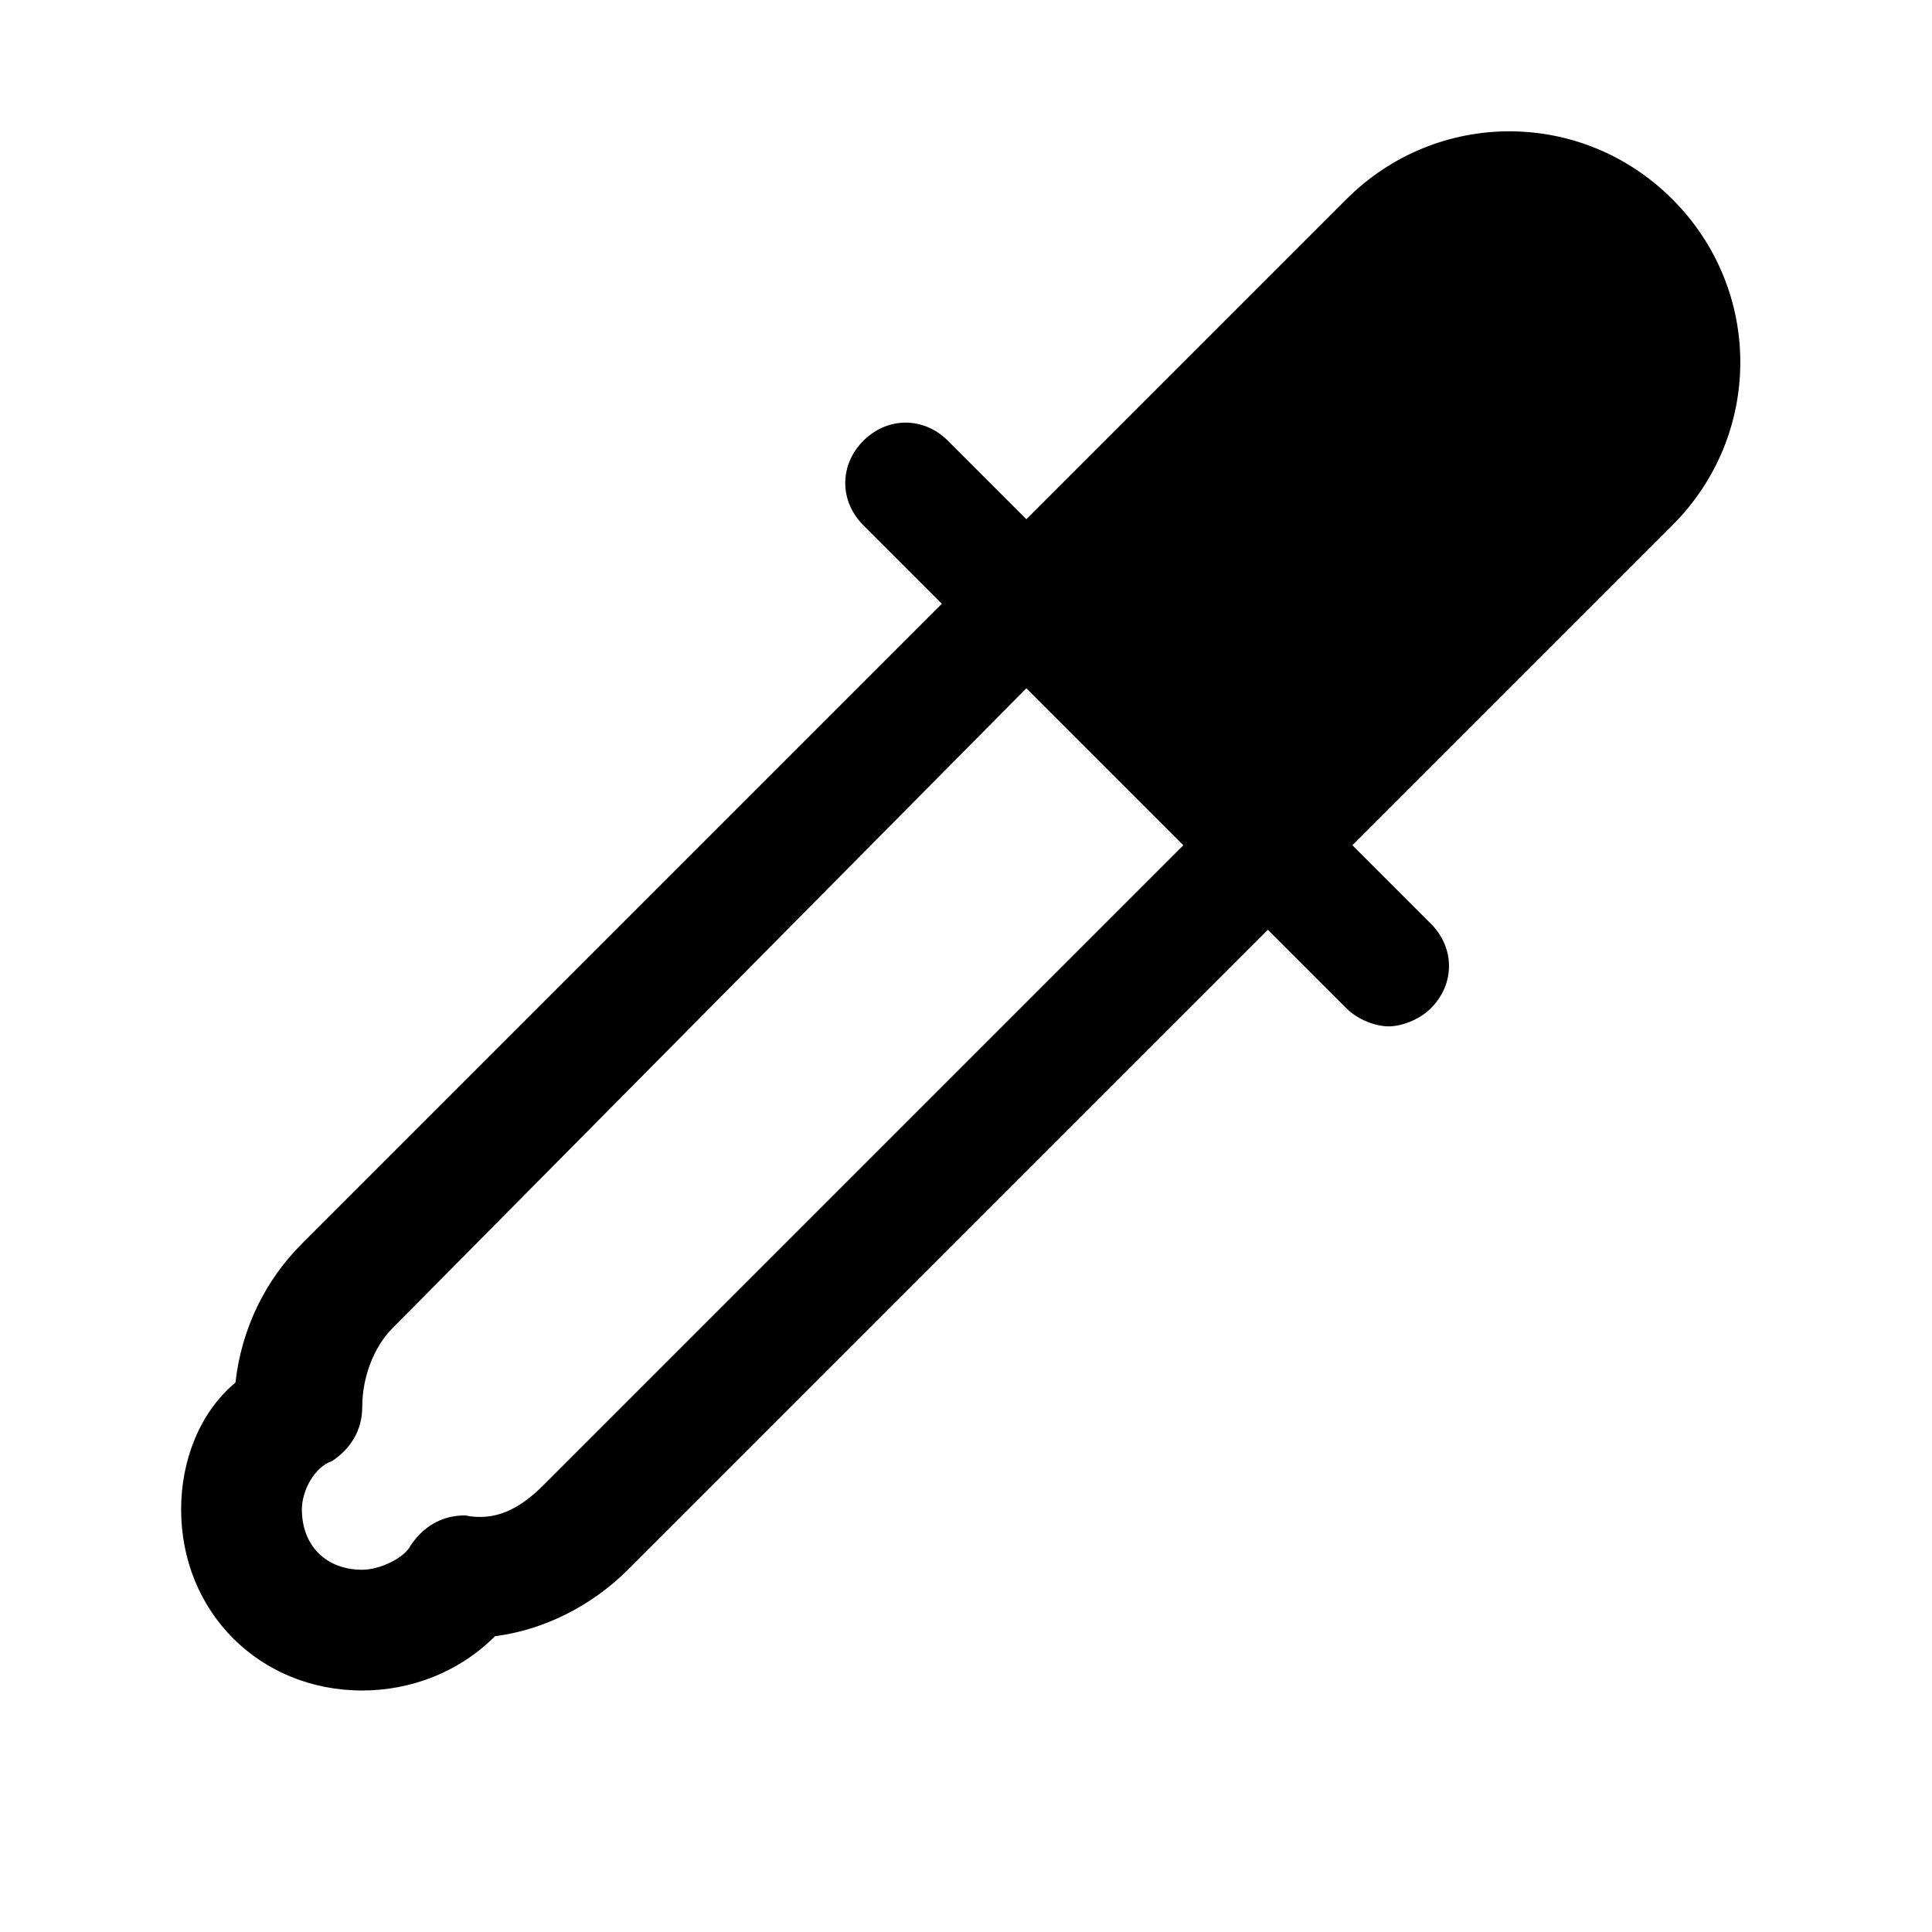 <?xml version="1.0" encoding="utf-8"?>

<!-- Uploaded to: SVG Repo, www.svgrepo.com, Generator: SVG Repo Mixer Tools -->
<svg fill="#000000" height="800px" width="800px" version="1.1" id="Icons" xmlns="http://www.w3.org/2000/svg" xmlns:xlink="http://www.w3.org/1999/xlink" 
	 viewBox="0 0 32 32" xml:space="preserve">
<path d="M27.7,3.3c-1.5-1.5-3.9-1.5-5.4,0L17,8.6l-1.3-1.3c-0.4-0.4-1-0.4-1.4,0s-0.4,1,0,1.4l1.3,1.3L5,20.6
	c-0.6,0.6-1,1.4-1.1,2.3C3.3,23.4,3,24.2,3,25c0,1.7,1.3,3,3,3c0.8,0,1.6-0.3,2.2-0.9C9,27,9.8,26.6,10.4,26L21,15.4l1.3,1.3
	c0.2,0.2,0.5,0.3,0.7,0.3s0.5-0.1,0.7-0.3c0.4-0.4,0.4-1,0-1.4L22.4,14l5.3-5.3C29.2,7.2,29.2,4.8,27.7,3.3z M9,24.6
	c-0.4,0.4-0.8,0.6-1.3,0.5c-0.4,0-0.7,0.2-0.9,0.5C6.7,25.8,6.3,26,6,26c-0.6,0-1-0.4-1-1c0-0.3,0.2-0.7,0.5-0.8
	c0.3-0.2,0.5-0.5,0.5-0.9c0-0.5,0.2-1,0.5-1.3L17,11.4l2.6,2.6L9,24.6z"/>
</svg>